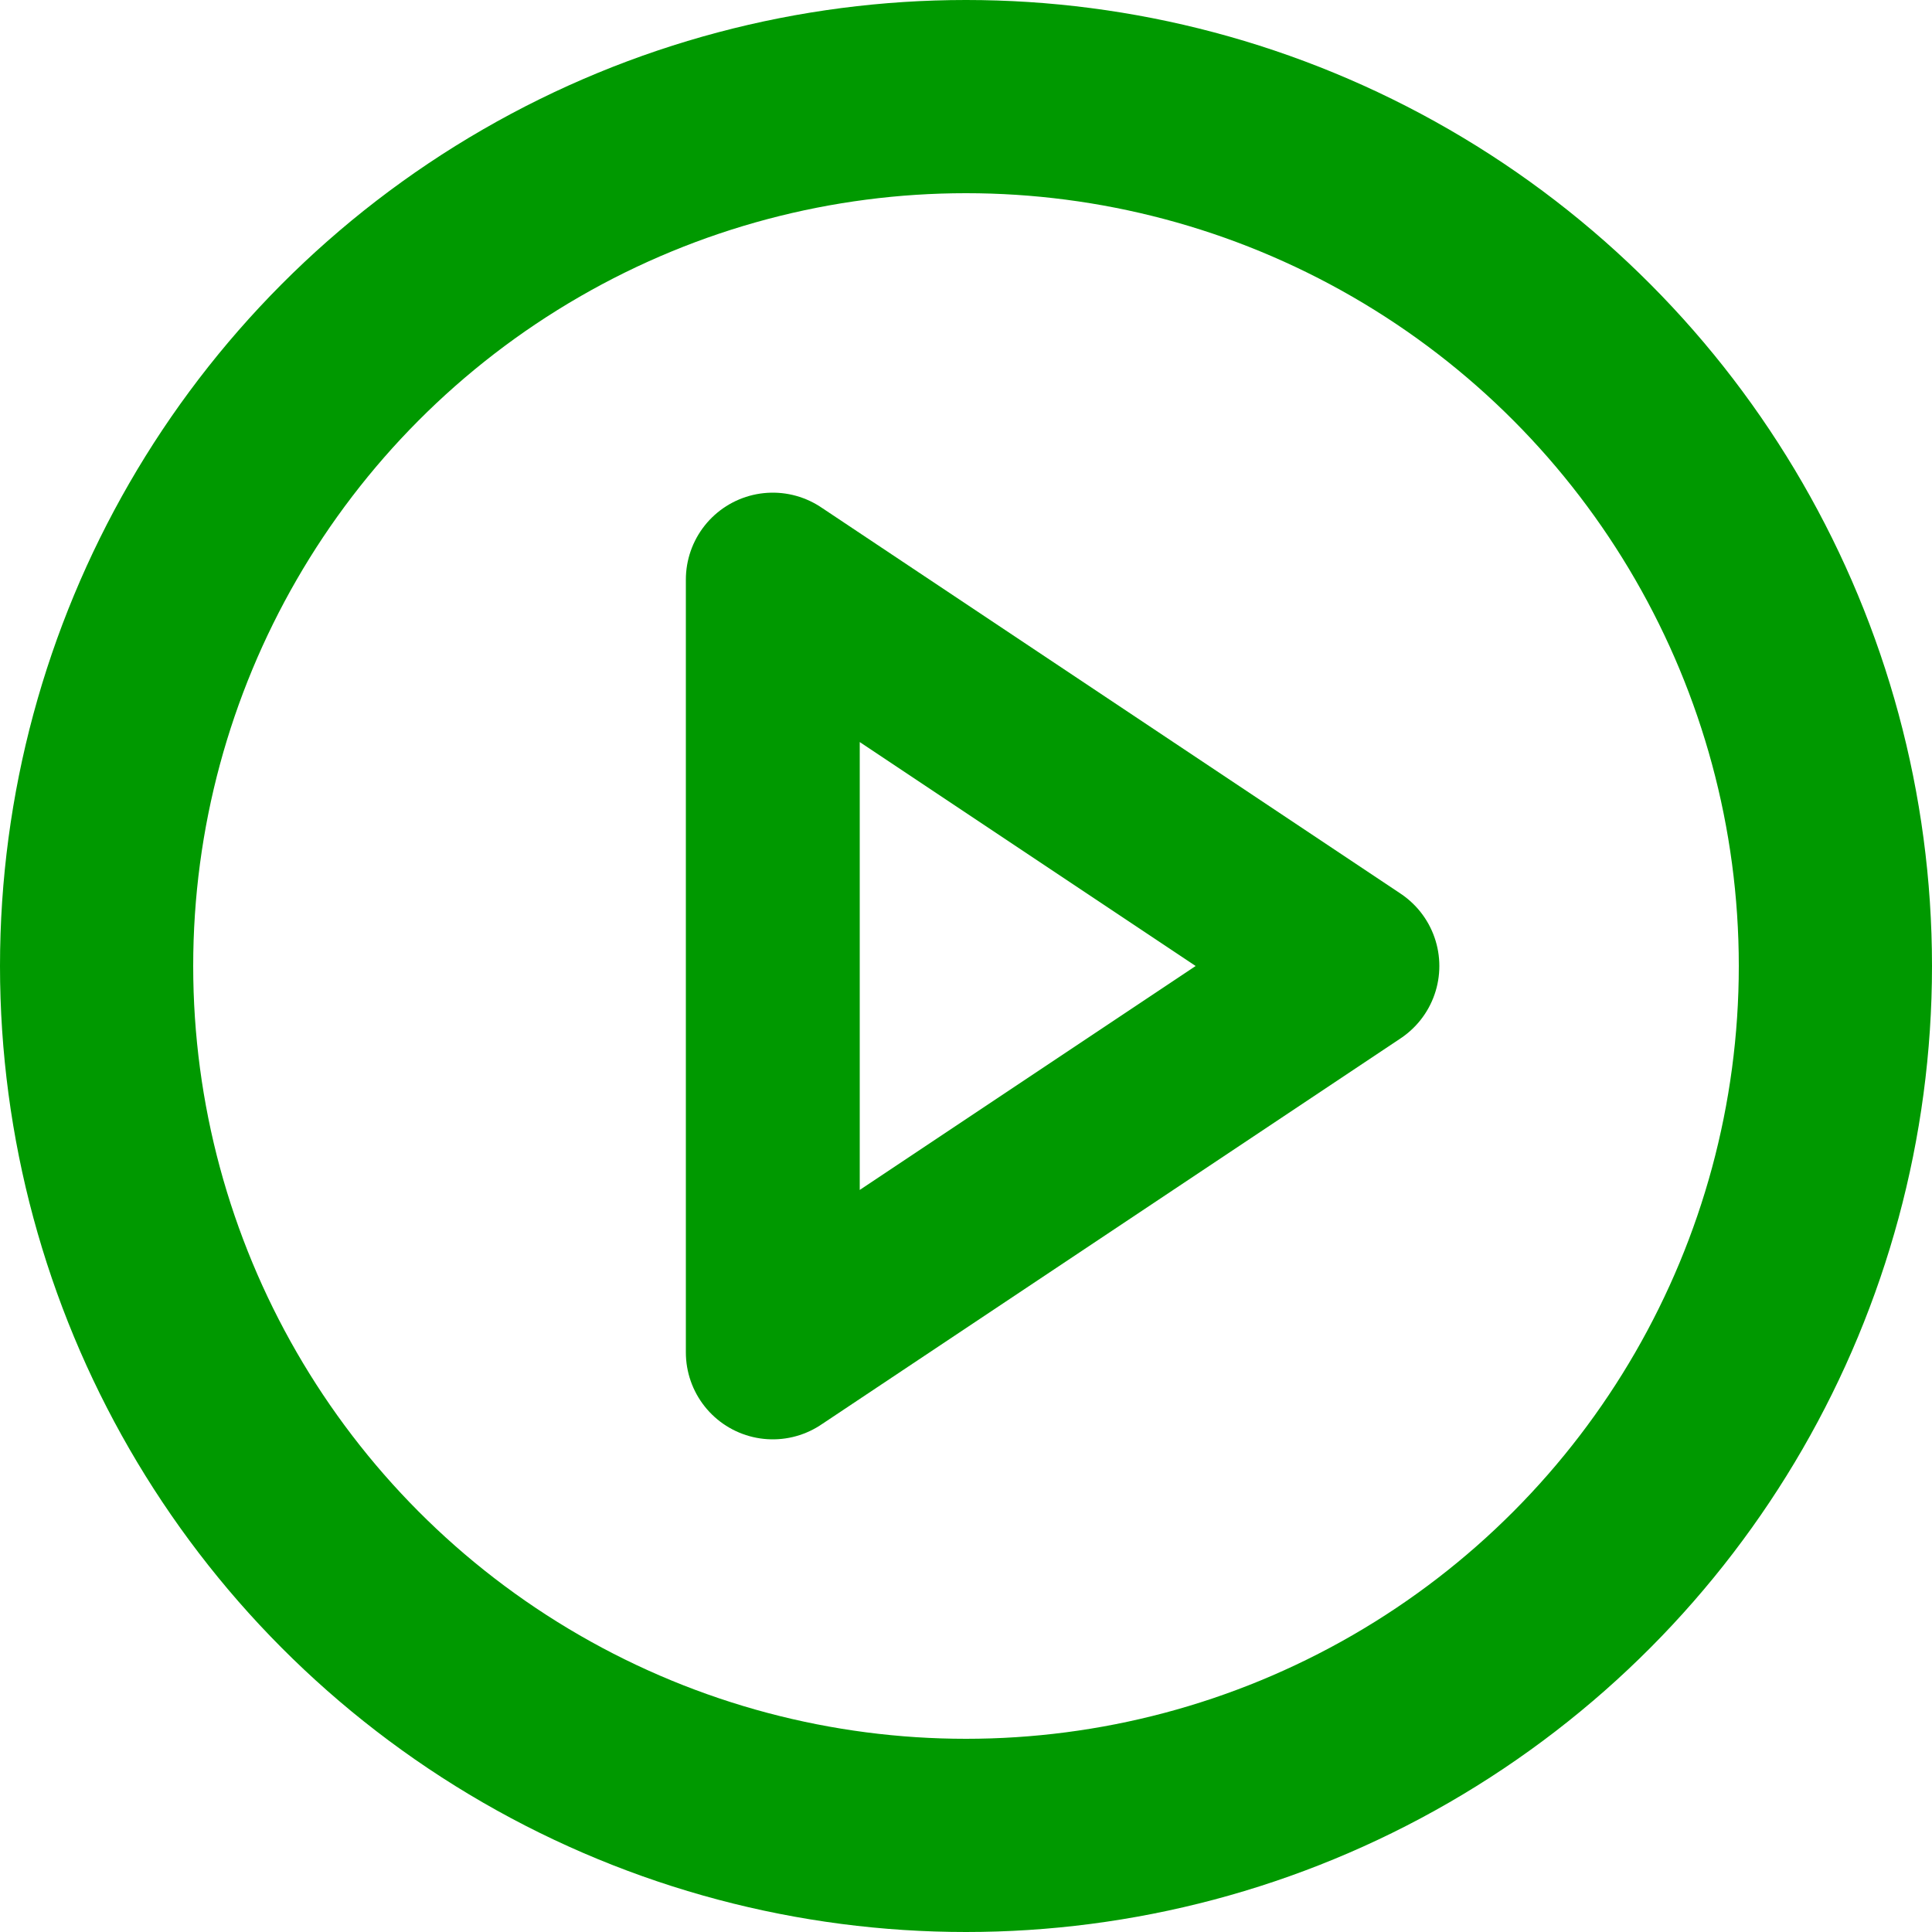 <svg width="100" height="100" xmlns="http://www.w3.org/2000/svg">
  
  <!-- Cercle intérieur (juste le contour) -->
  <circle cx="50" cy="50" r="45" fill="none" stroke="#009900" stroke-width="10" />
  
  <!-- Icône triangle (juste le contour) -->
  <polygon points="40,30 40,70 70,50" fill="none" stroke="#009900" stroke-width="9" stroke-linejoin="round" />
  
</svg>
